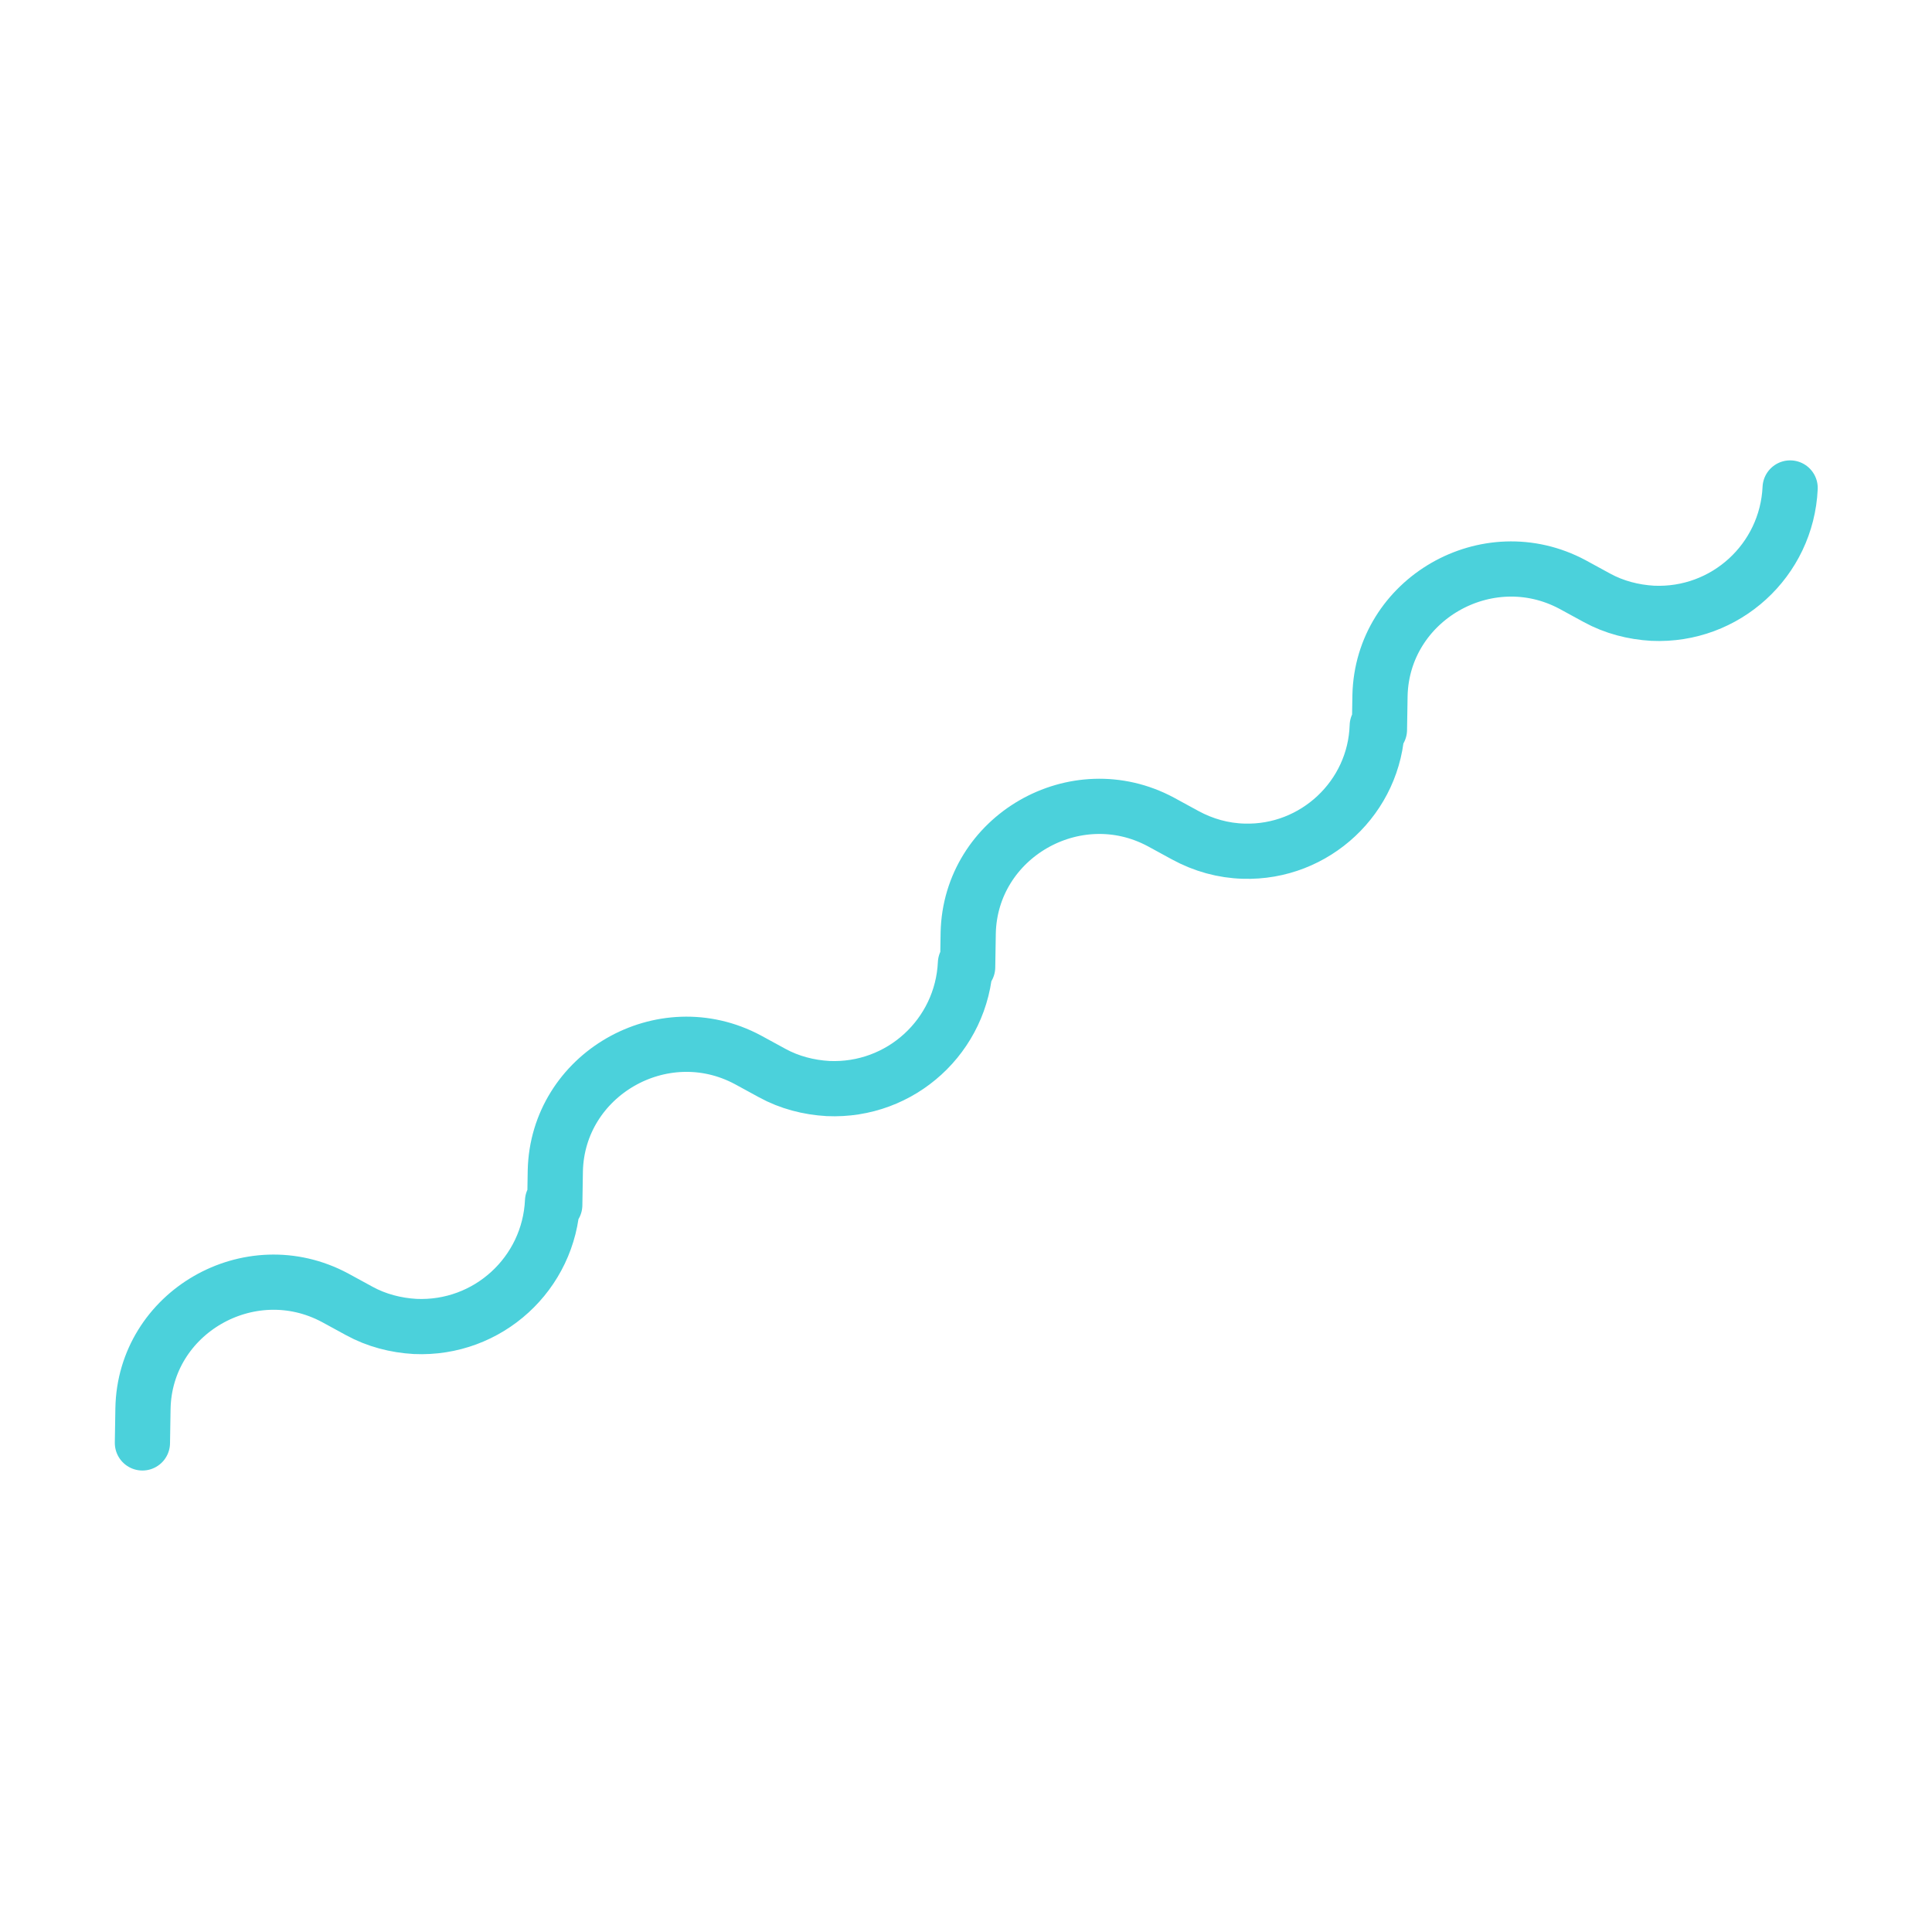 <?xml version="1.0" encoding="utf-8"?>
<!-- Generator: Adobe Illustrator 21.1.0, SVG Export Plug-In . SVG Version: 6.00 Build 0)  -->
<svg version="1.1" id="ZigZag" xmlns="http://www.w3.org/2000/svg" xmlns:xlink="http://www.w3.org/1999/xlink" x="0px" y="0px"
	 viewBox="0 0 350 350" enable-background="new 0 0 350 350" xml:space="preserve">
<path id="Blue" fill="none" stroke="#4BD1DB" stroke-width="10" stroke-linecap="round" stroke-linejoin="round" stroke-miterlimit="10" d="
	M324.3,88.4c-0.6,13.1-11.7,23.3-24.9,22.7c-3.5-0.2-7-1.1-10.1-2.8l-4.4-2.4c-15.5-8.3-34.5,2.7-34.9,20.1l-0.1,6.2l-0.4-0.7
	c-0.4,12.9-11.3,23.1-24.2,22.7c-3.7-0.1-7.3-1.1-10.6-2.9l-4.4-2.4c-15.5-8.3-34.5,2.7-34.9,20.1l-0.1,6.2l-0.4-0.7
	c-0.6,13.1-11.7,23.3-24.9,22.7c-3.5-0.2-7-1.1-10.1-2.8l-4.4-2.4c-15.5-8.3-34.5,2.7-34.9,20.1l-0.1,6.2l-0.4-0.7
	c-0.6,13.1-11.7,23.3-24.9,22.7c-3.5-0.2-7-1.1-10.1-2.8l-4.4-2.4c-15.5-8.3-34.5,2.7-34.8,20.1l-0.1,6.2"/>
</svg>
